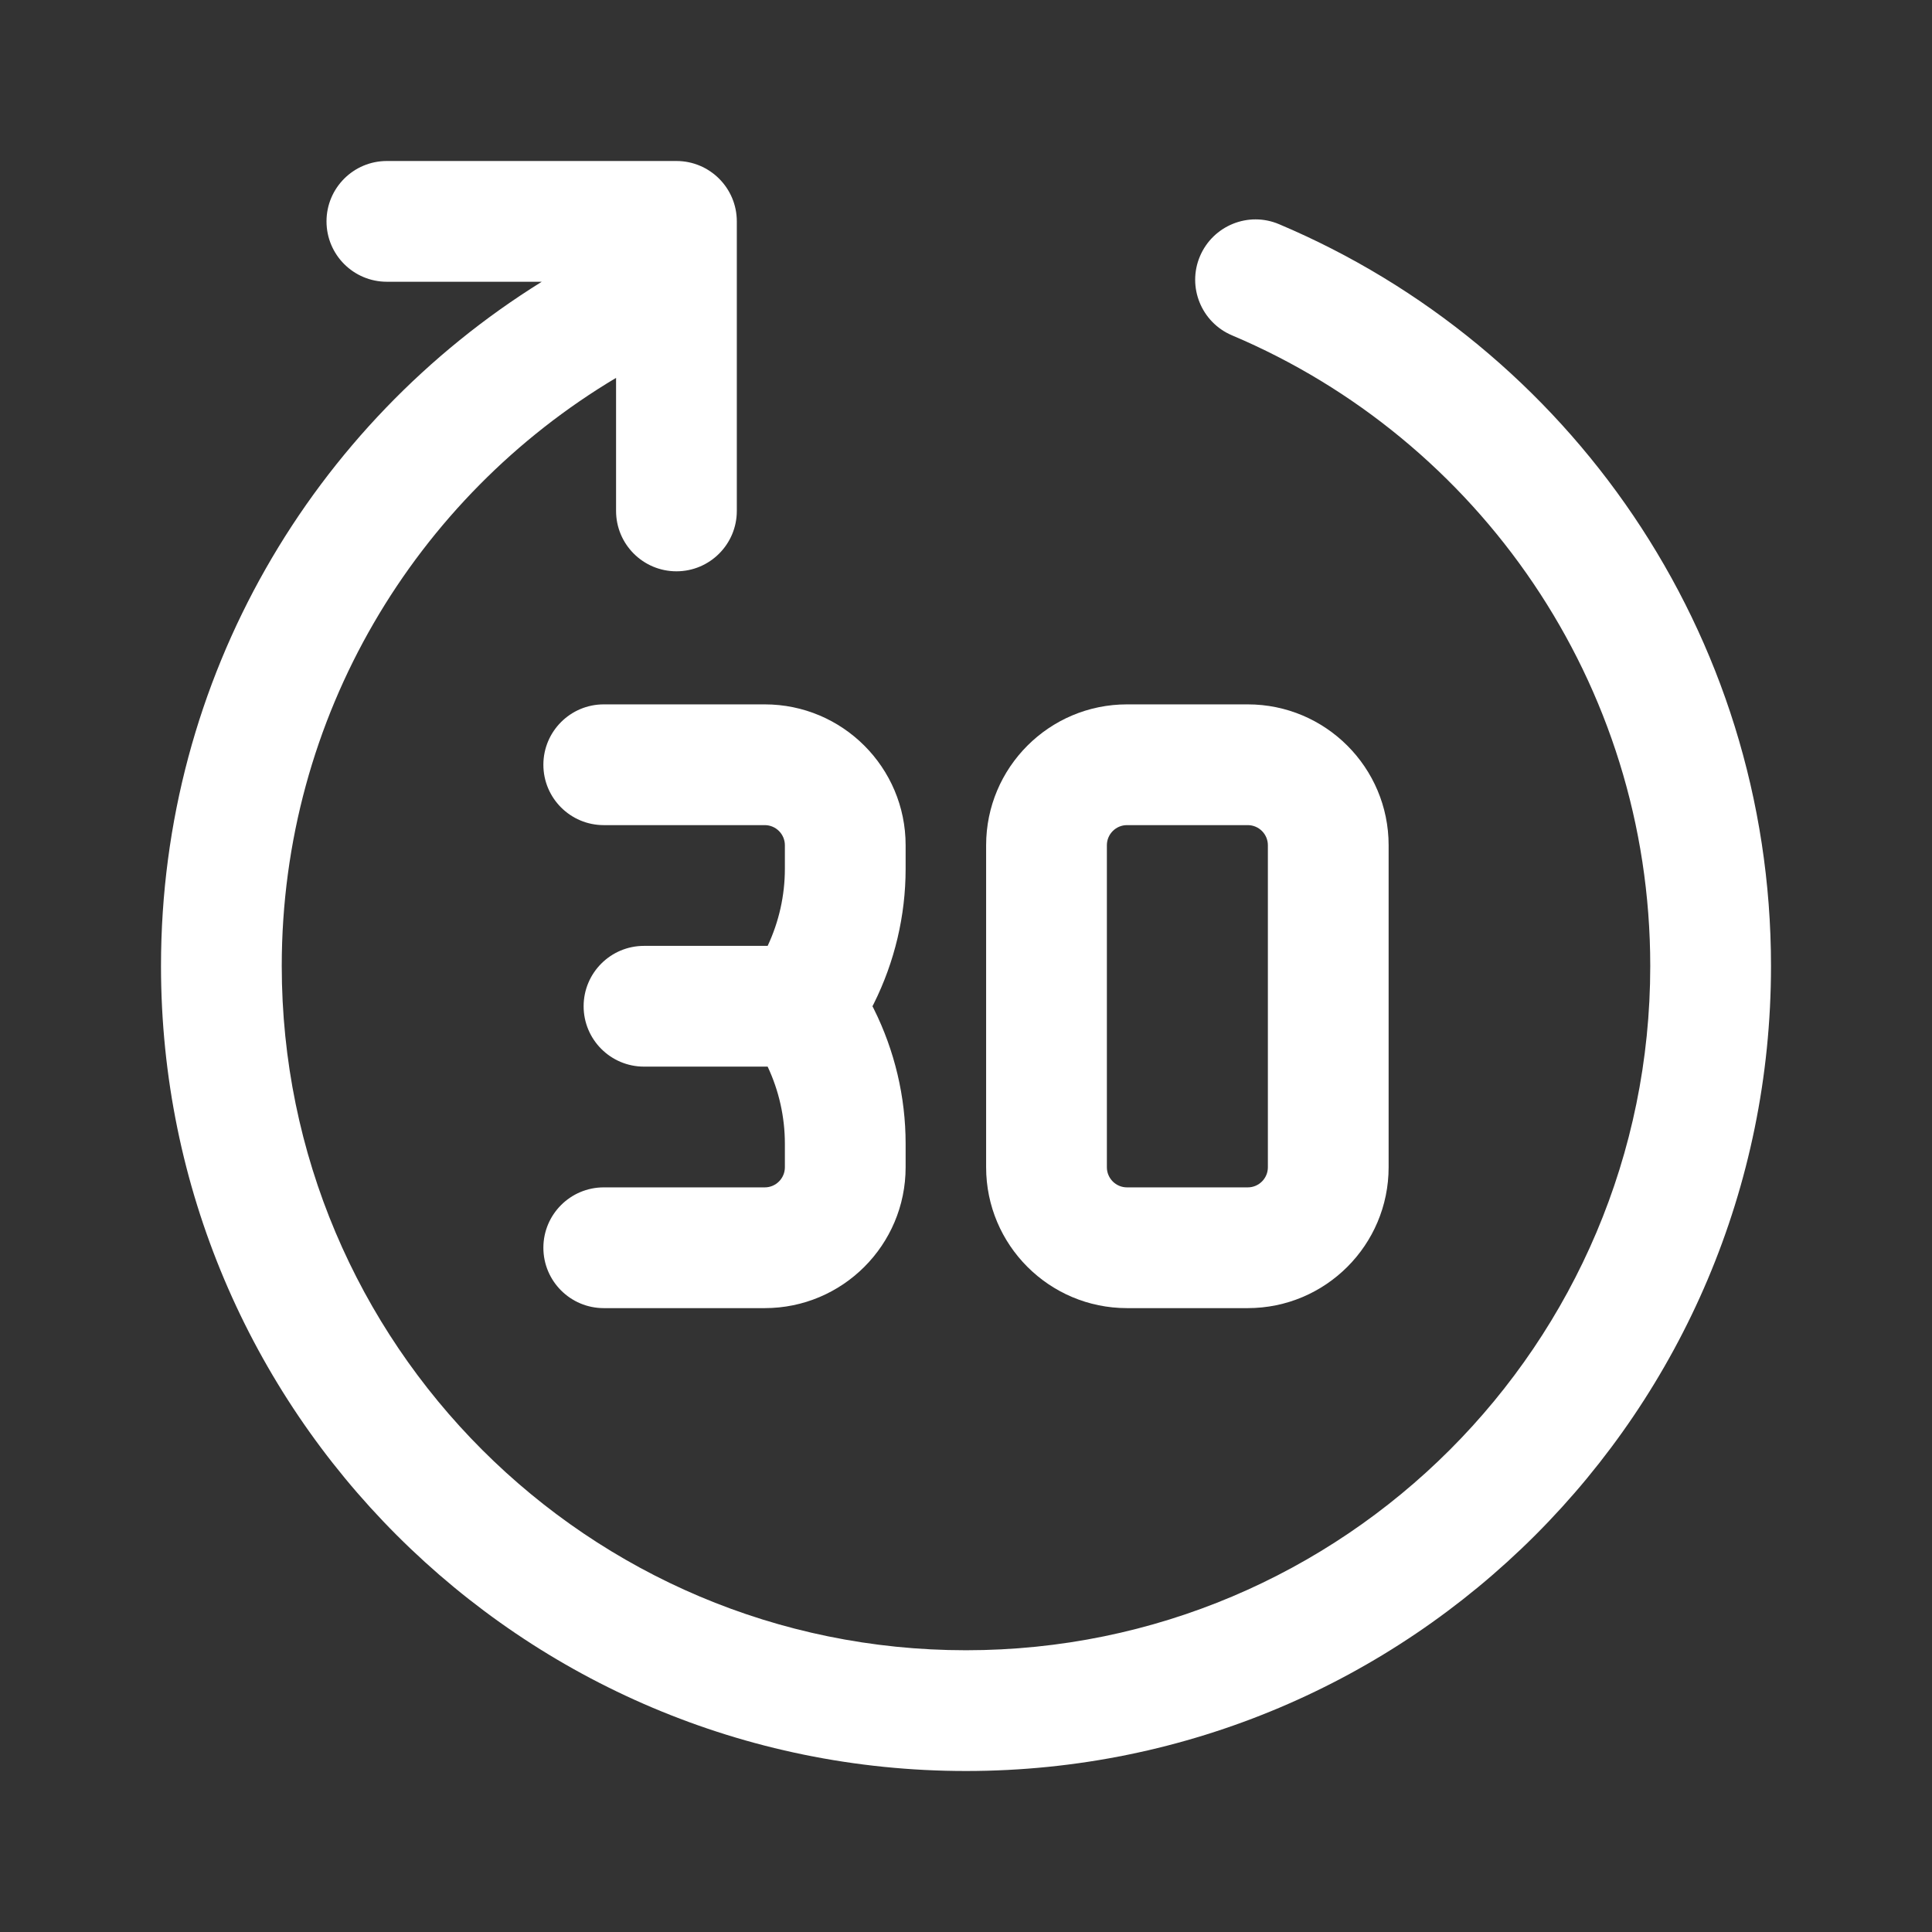 <svg width="24" height="24" viewBox="0 0 24 24" fill="none" xmlns="http://www.w3.org/2000/svg">
<rect x="0" y="0" width="24" height="24" fill="#333333" stroke="none"/>
<path d="M3.5 12C3.5 16.694 7.306 20.5 12 20.5C16.694 20.5 20.5 16.694 20.5 12C20.5 8.479 18.359 5.457 15.305 4.166C14.924 4.005 14.745 3.565 14.906 3.184C15.068 2.802 15.508 2.623 15.889 2.785C19.479 4.301 22 7.855 22 12C22 17.523 17.523 22 12 22C6.477 22 2 17.523 2 12C2 8.41 3.891 5.264 6.73 3.5H4.806C4.391 3.5 4.056 3.164 4.056 2.75C4.056 2.336 4.391 2 4.806 2H8.403C8.817 2 9.153 2.336 9.153 2.75V6.347C9.153 6.761 8.817 7.097 8.403 7.097C7.989 7.097 7.653 6.761 7.653 6.347V4.694C5.165 6.178 3.5 8.895 3.5 12Z" fill="white"/>
<path d="M6.75 9.5C6.75 9.086 7.086 8.75 7.5 8.75H9.5C10.466 8.75 11.25 9.534 11.25 10.5V10.792C11.25 11.374 11.114 11.948 10.854 12.469L10.838 12.5L10.854 12.531C11.114 13.052 11.25 13.626 11.25 14.208V14.5C11.25 15.466 10.466 16.25 9.5 16.25H7.5C7.086 16.25 6.75 15.914 6.75 15.5C6.75 15.086 7.086 14.75 7.5 14.75H9.5C9.638 14.75 9.75 14.638 9.75 14.5V14.208C9.75 13.877 9.677 13.55 9.536 13.25H8C7.586 13.25 7.25 12.914 7.25 12.5C7.25 12.086 7.586 11.75 8 11.75H9.536C9.677 11.45 9.75 11.123 9.75 10.792V10.5C9.75 10.362 9.638 10.25 9.5 10.25H7.5C7.086 10.25 6.75 9.914 6.75 9.5Z" fill="white"/>
<path fill-rule="evenodd" clip-rule="evenodd" d="M14 8.75C13.034 8.75 12.25 9.534 12.25 10.5V14.5C12.25 15.466 13.034 16.25 14 16.25H15.5C16.466 16.25 17.25 15.466 17.25 14.5V10.5C17.25 9.534 16.466 8.75 15.5 8.75H14ZM13.75 10.5C13.75 10.362 13.862 10.25 14 10.25H15.5C15.638 10.25 15.75 10.362 15.75 10.5V14.5C15.75 14.638 15.638 14.75 15.5 14.75H14C13.862 14.75 13.75 14.638 13.75 14.5V10.5Z" fill="white"/>
</svg>
